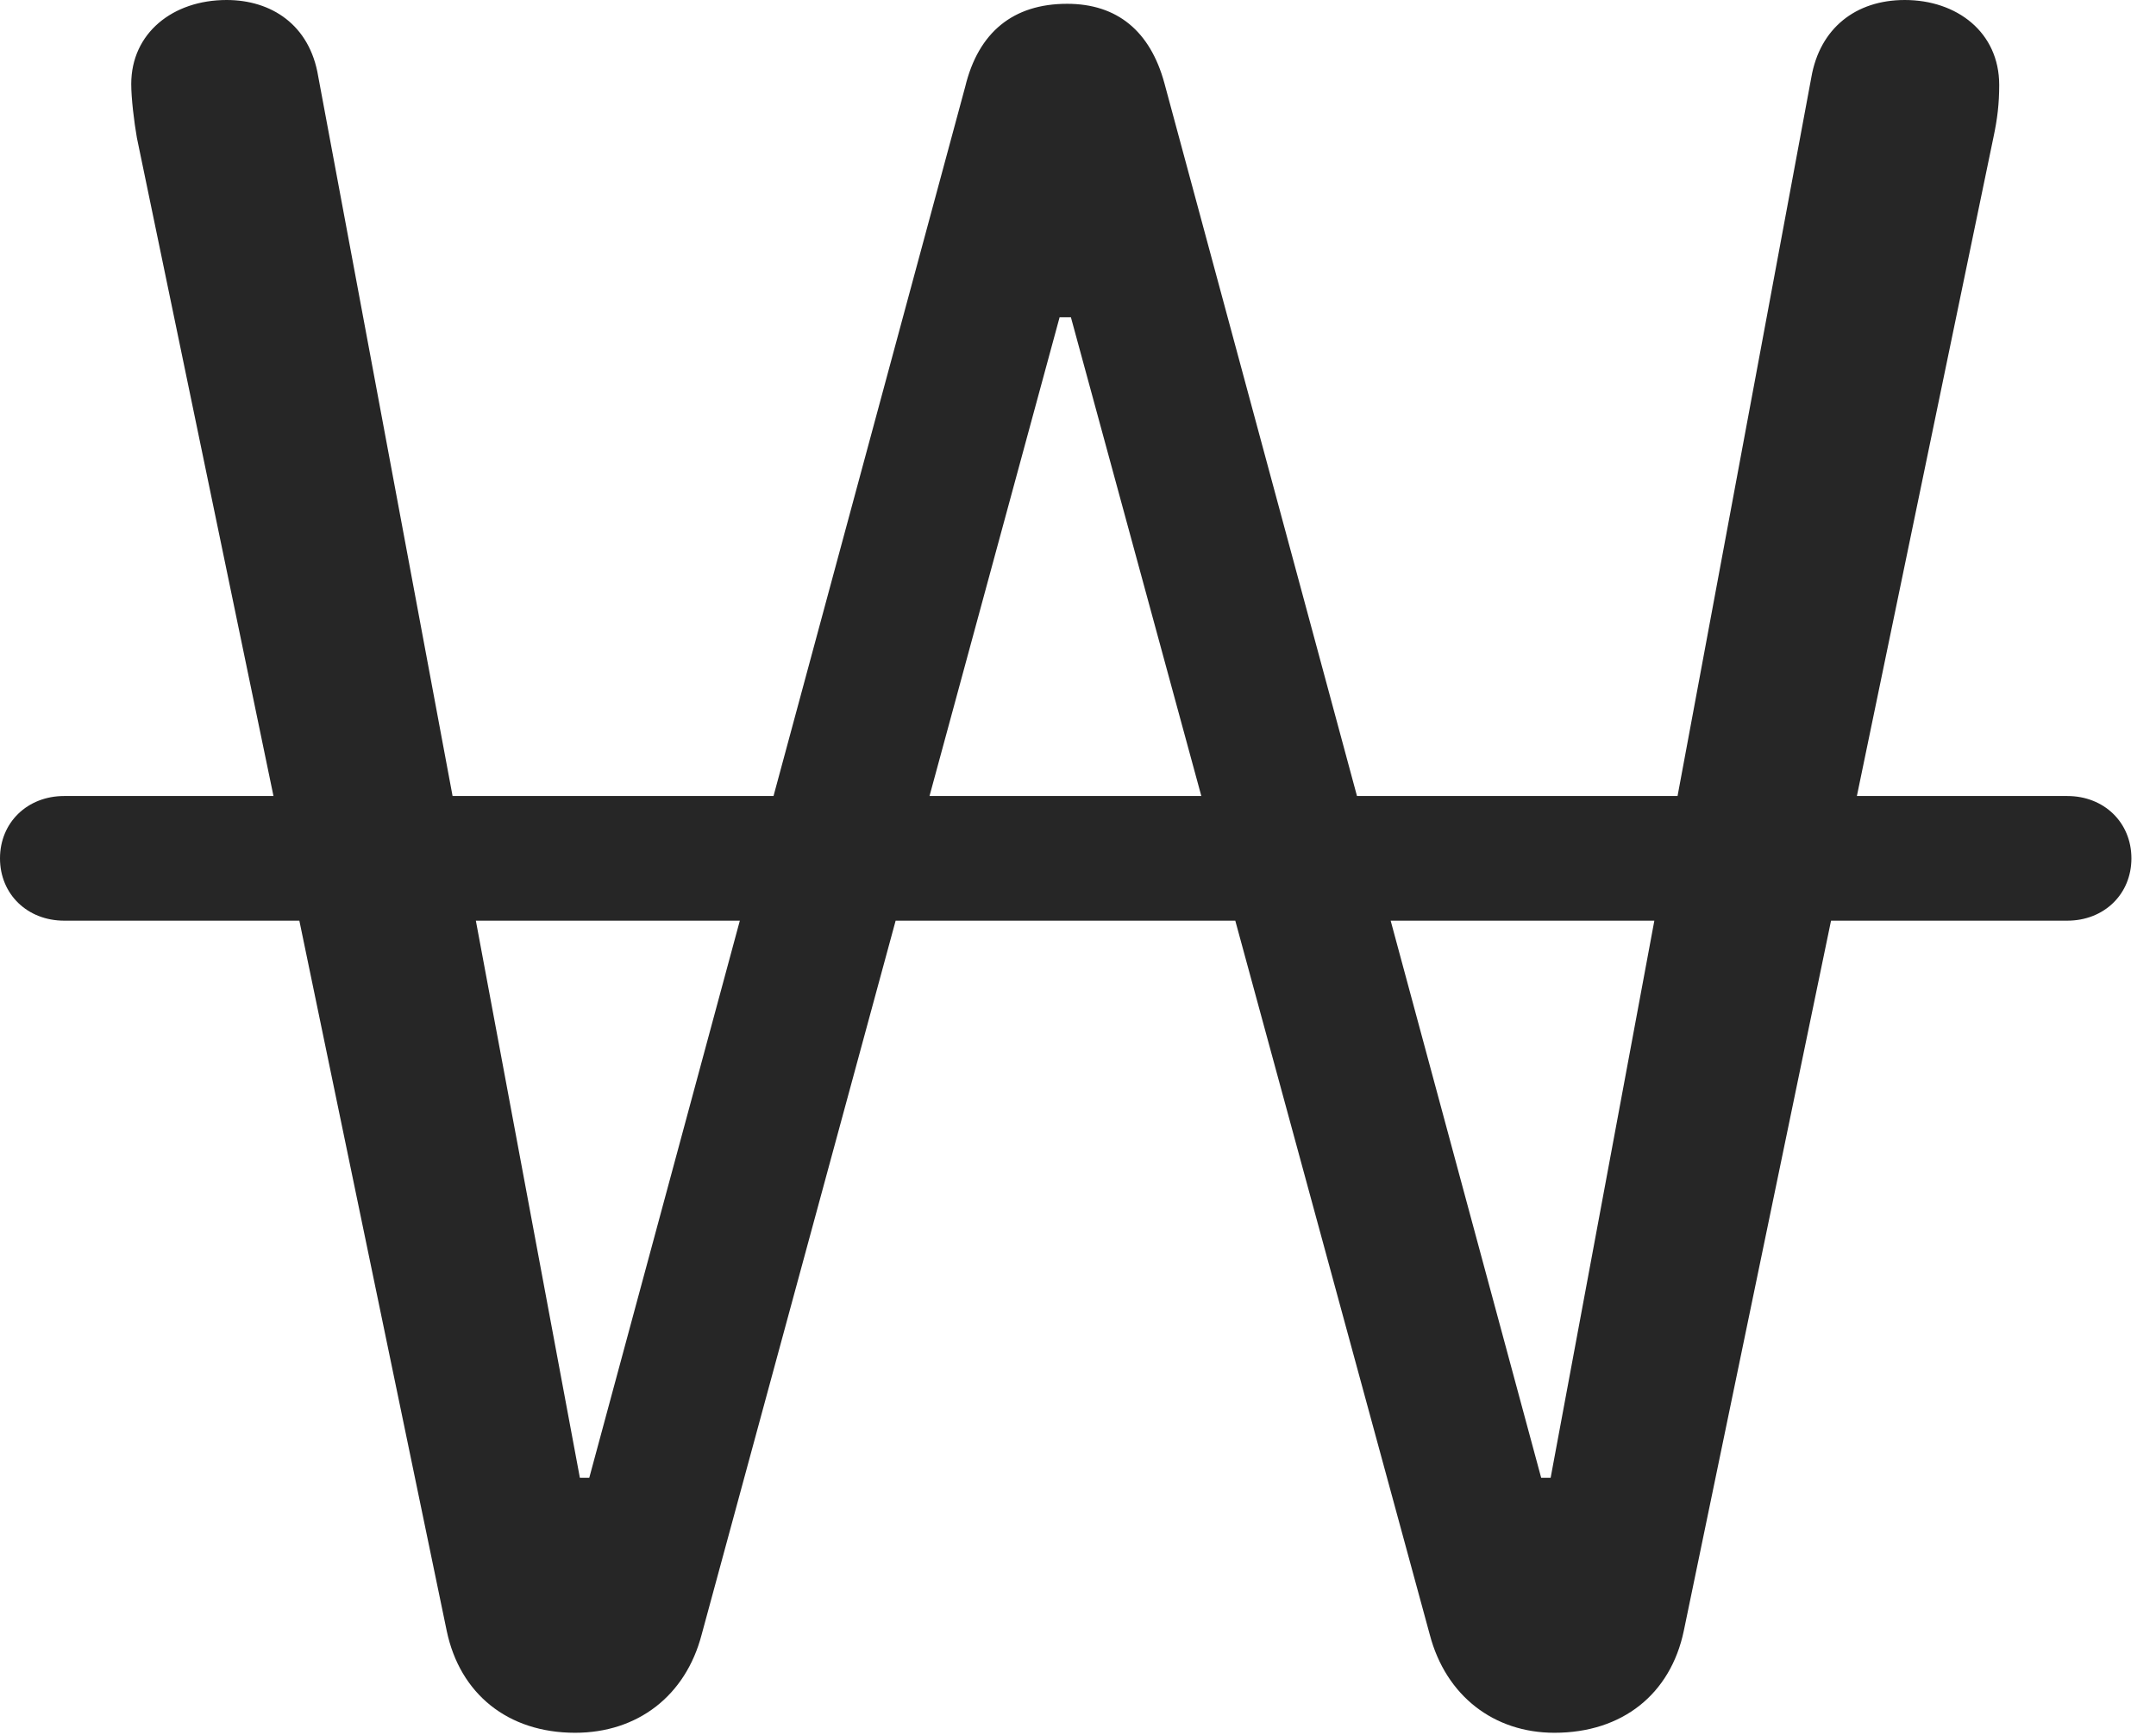 <?xml version="1.0" encoding="UTF-8"?>
<!--Generator: Apple Native CoreSVG 326-->
<!DOCTYPE svg
PUBLIC "-//W3C//DTD SVG 1.1//EN"
       "http://www.w3.org/Graphics/SVG/1.1/DTD/svg11.dtd">
<svg version="1.1" xmlns="http://www.w3.org/2000/svg" xmlns:xlink="http://www.w3.org/1999/xlink" viewBox="0 0 31.213 25.115">
 <g>
  <rect height="25.115" opacity="0" width="31.213" x="0" y="0"/>
  <path d="M8.326 25.088C9.229 25.088 9.926 24.555 10.158 23.666L15.34 4.594L15.504 4.594L20.699 23.666C20.932 24.555 21.629 25.088 22.504 25.088C23.488 25.088 24.186 24.527 24.377 23.611L28.861 1.982C28.916 1.723 28.943 1.504 28.943 1.23C28.943 0.465 28.328 0 27.576 0C26.865 0 26.346 0.41 26.223 1.121L22.449 21.396L22.312 21.396L16.857 1.203C16.652 0.451 16.174 0.055 15.449 0.055C14.67 0.055 14.164 0.465 13.973 1.258L8.531 21.396L8.395 21.396L4.607 1.107C4.484 0.355 3.924 0 3.281 0C2.502 0 1.9 0.479 1.9 1.217C1.9 1.422 1.941 1.764 1.982 1.996L6.467 23.611C6.658 24.527 7.355 25.088 8.326 25.088ZM0 12.428C0 12.947 0.396 13.33 0.93 13.33L29.928 13.33C30.461 13.33 30.857 12.947 30.857 12.428C30.857 11.908 30.461 11.525 29.928 11.525L0.93 11.525C0.396 11.525 0 11.908 0 12.428Z" fill="black" fill-opacity="0.85"/>
 </g>
</svg>
